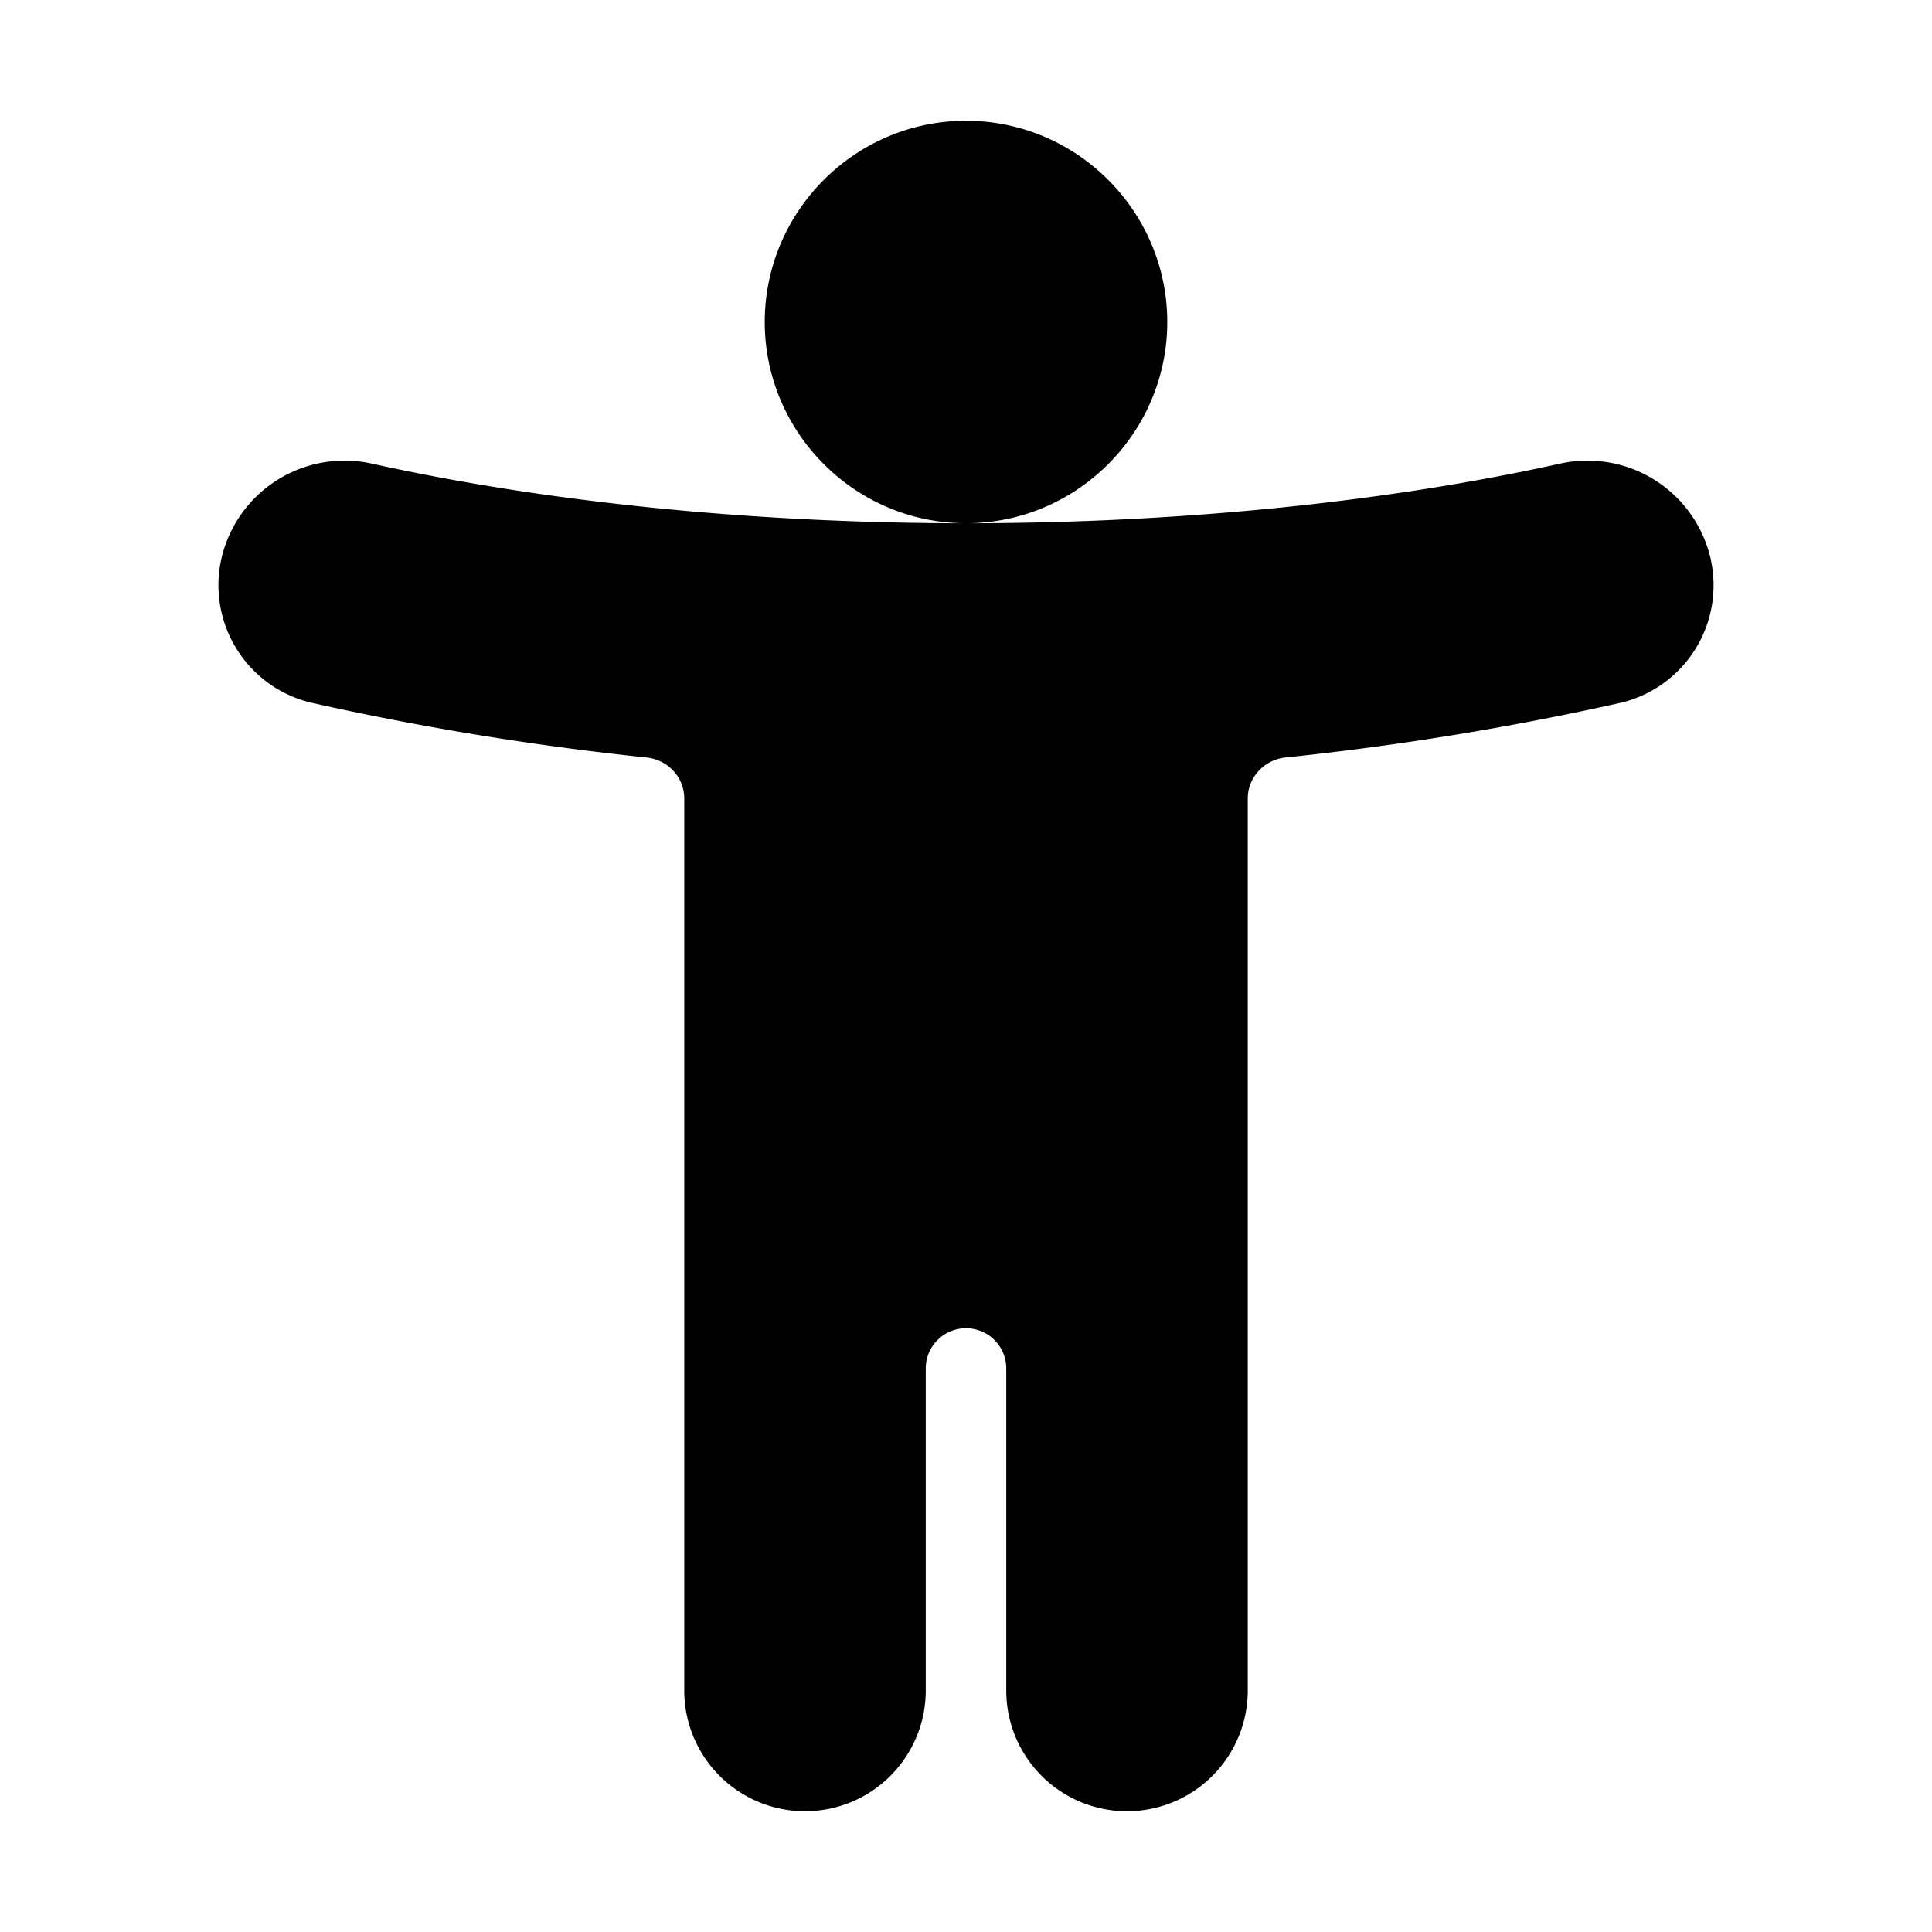 <svg xmlns="http://www.w3.org/2000/svg" width="24" height="24" fill="none" viewBox="0 0 24 24"><path fill="currentColor" d="M20.754 7.017a1.07 1.07 0 0 0-1.273-.768C17.113 6.772 14.47 7 12 7s-5.114-.228-7.481-.751a1.07 1.07 0 0 0-1.273.768 1 1 0 0 0 .737 1.226 36 36 0 0 0 4.103.67c.516.055.914.486.914 1.006V21a1 1 0 1 0 2 0v-4a1 1 0 1 1 2 0v4a1 1 0 1 0 2 0V9.92c0-.52.398-.951.914-1.007a36 36 0 0 0 4.103-.669 1 1 0 0 0 .737-1.226M12 6c1.1 0 2-.9 2-2s-.9-2-2-2-2 .9-2 2 .9 2 2 2"/><path stroke="currentColor" d="M20.754 7.017a1.07 1.07 0 0 0-1.273-.768C17.113 6.772 14.47 7 12 7s-5.114-.228-7.481-.751a1.07 1.07 0 0 0-1.273.768 1 1 0 0 0 .737 1.226 36 36 0 0 0 4.103.67c.516.055.914.486.914 1.006V21a1 1 0 1 0 2 0v-4a1 1 0 1 1 2 0v4a1 1 0 1 0 2 0V9.92c0-.52.398-.951.914-1.007a36 36 0 0 0 4.103-.669 1 1 0 0 0 .737-1.226ZM12 6c1.1 0 2-.9 2-2s-.9-2-2-2-2 .9-2 2 .9 2 2 2Z"/></svg>